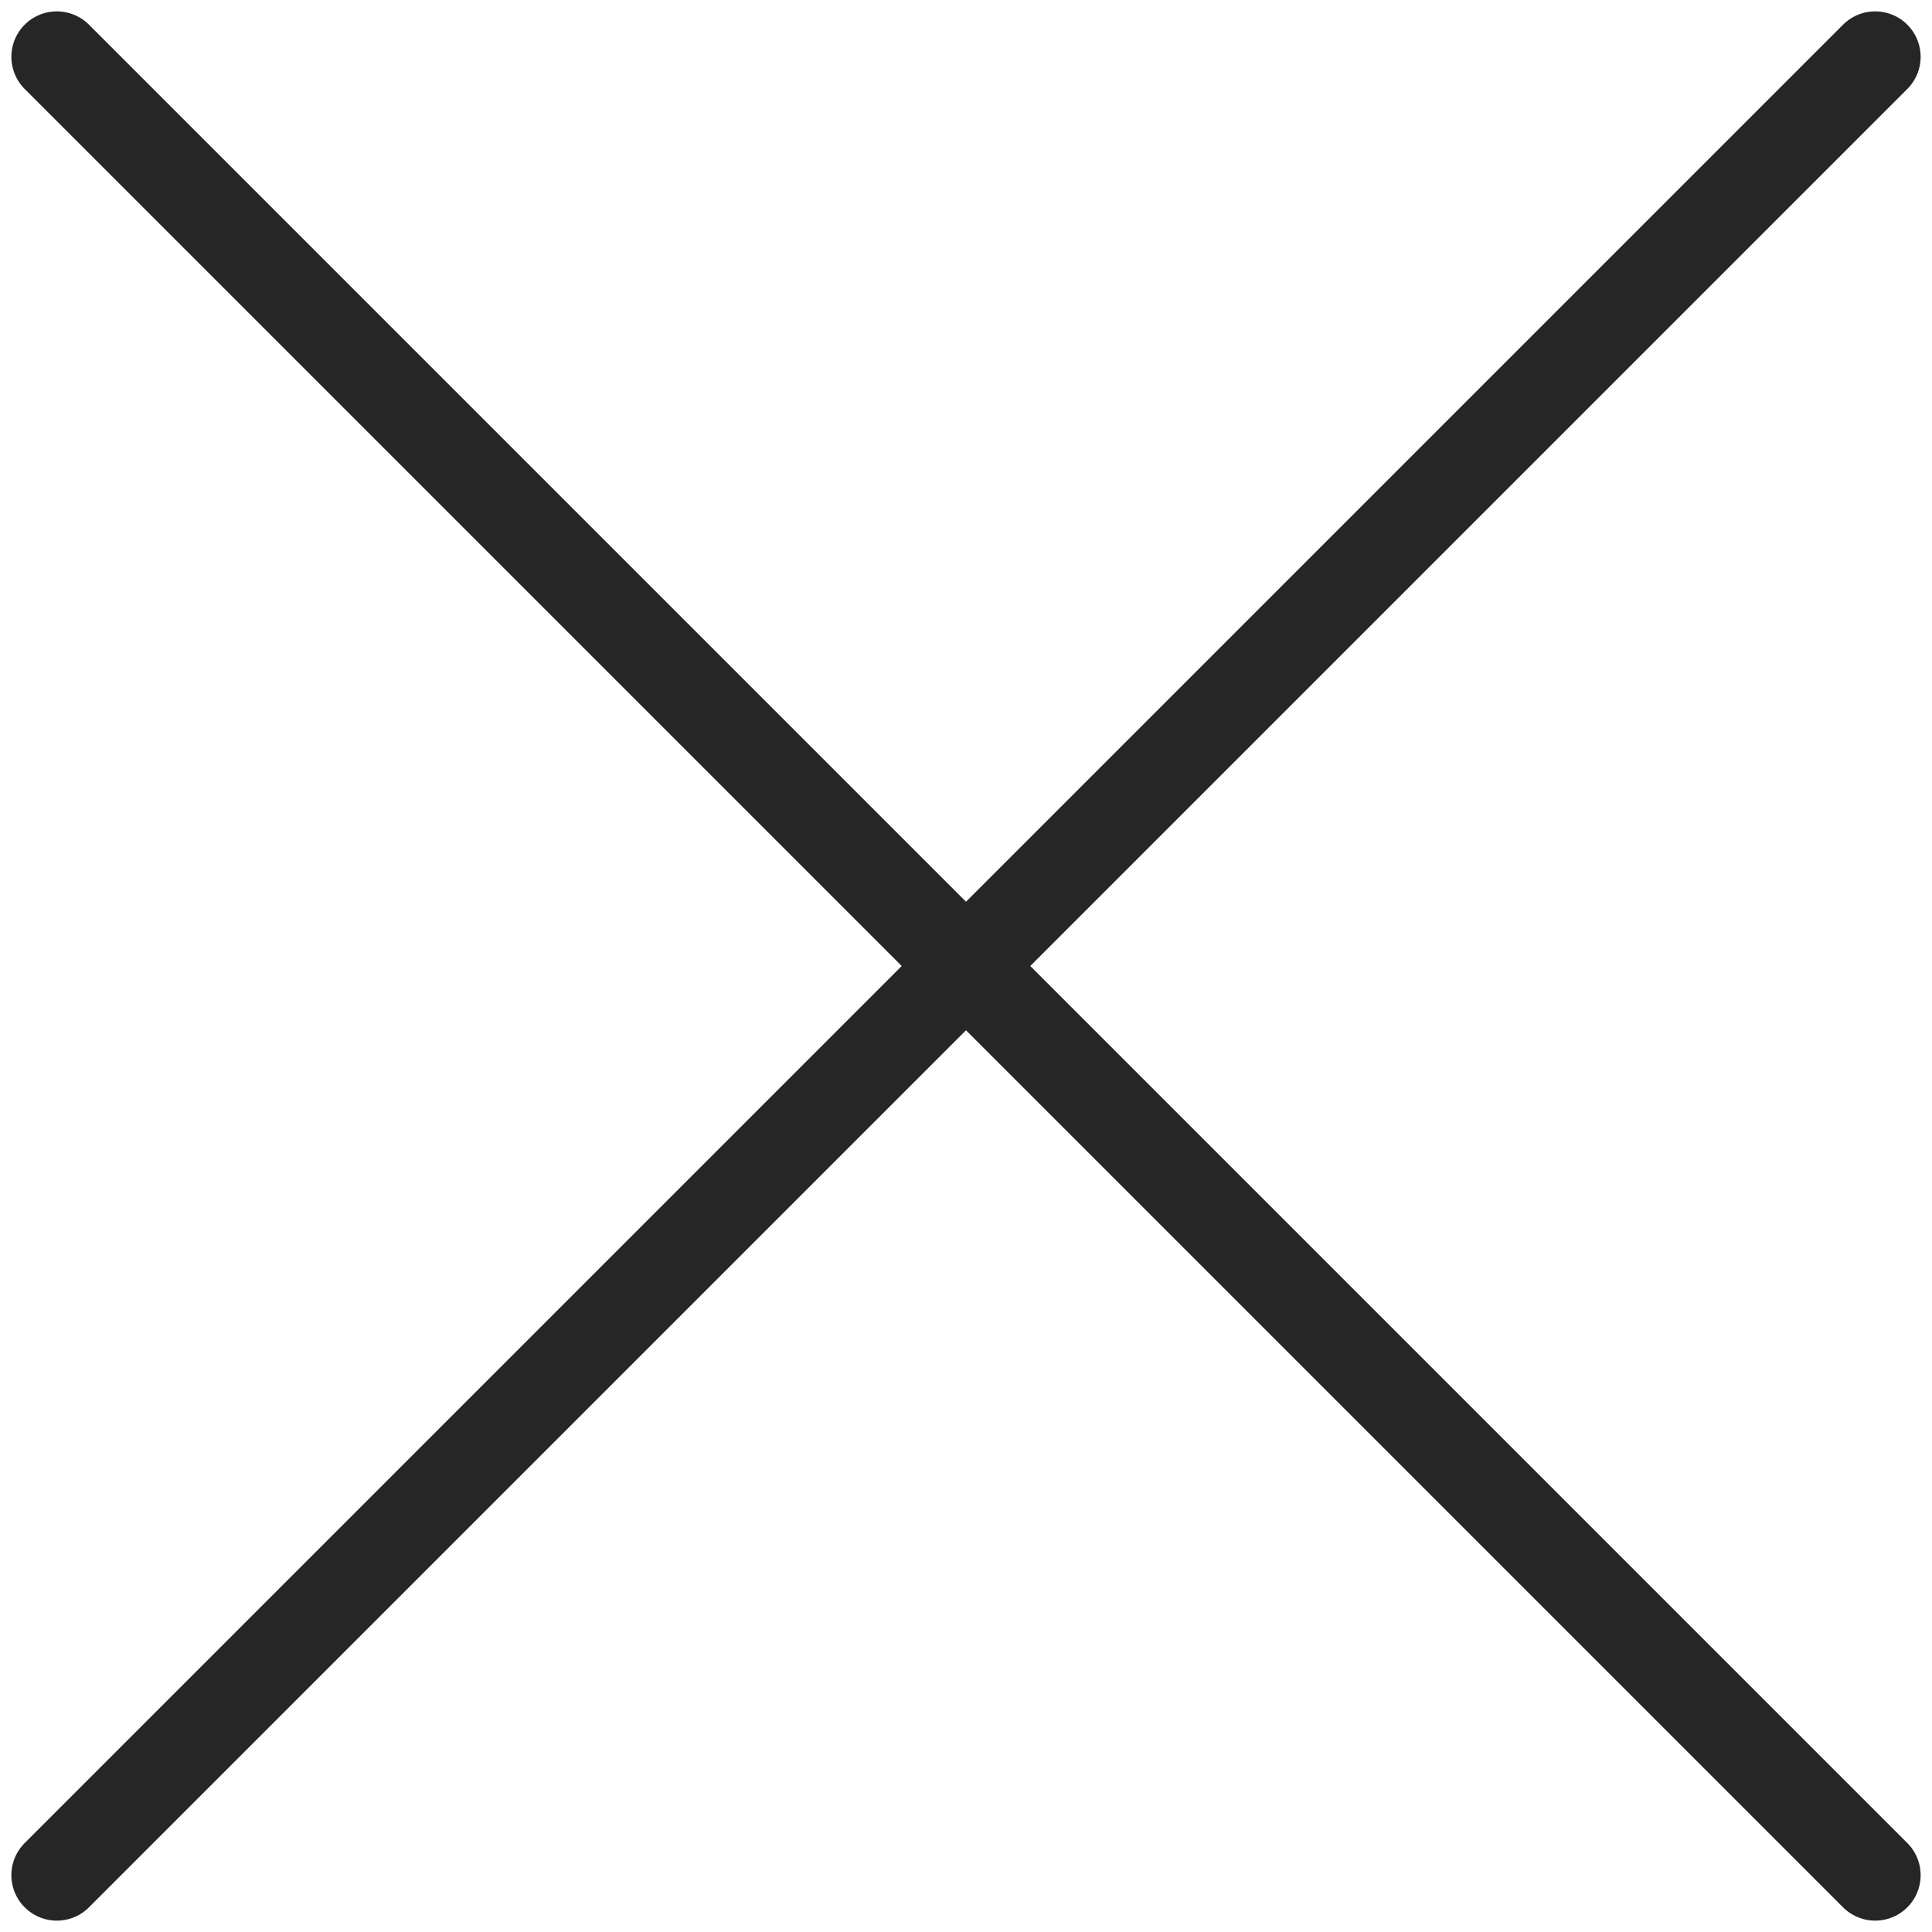 <svg width="34" height="34" viewBox="0 0 34 34" fill="none" xmlns="http://www.w3.org/2000/svg">
<path d="M1 1L33 33" stroke="#262626" stroke-width="1.6" stroke-linecap="round"/>
<path d="M1 33L33 1" stroke="#262626" stroke-width="1.6" stroke-linecap="round"/>
</svg>
